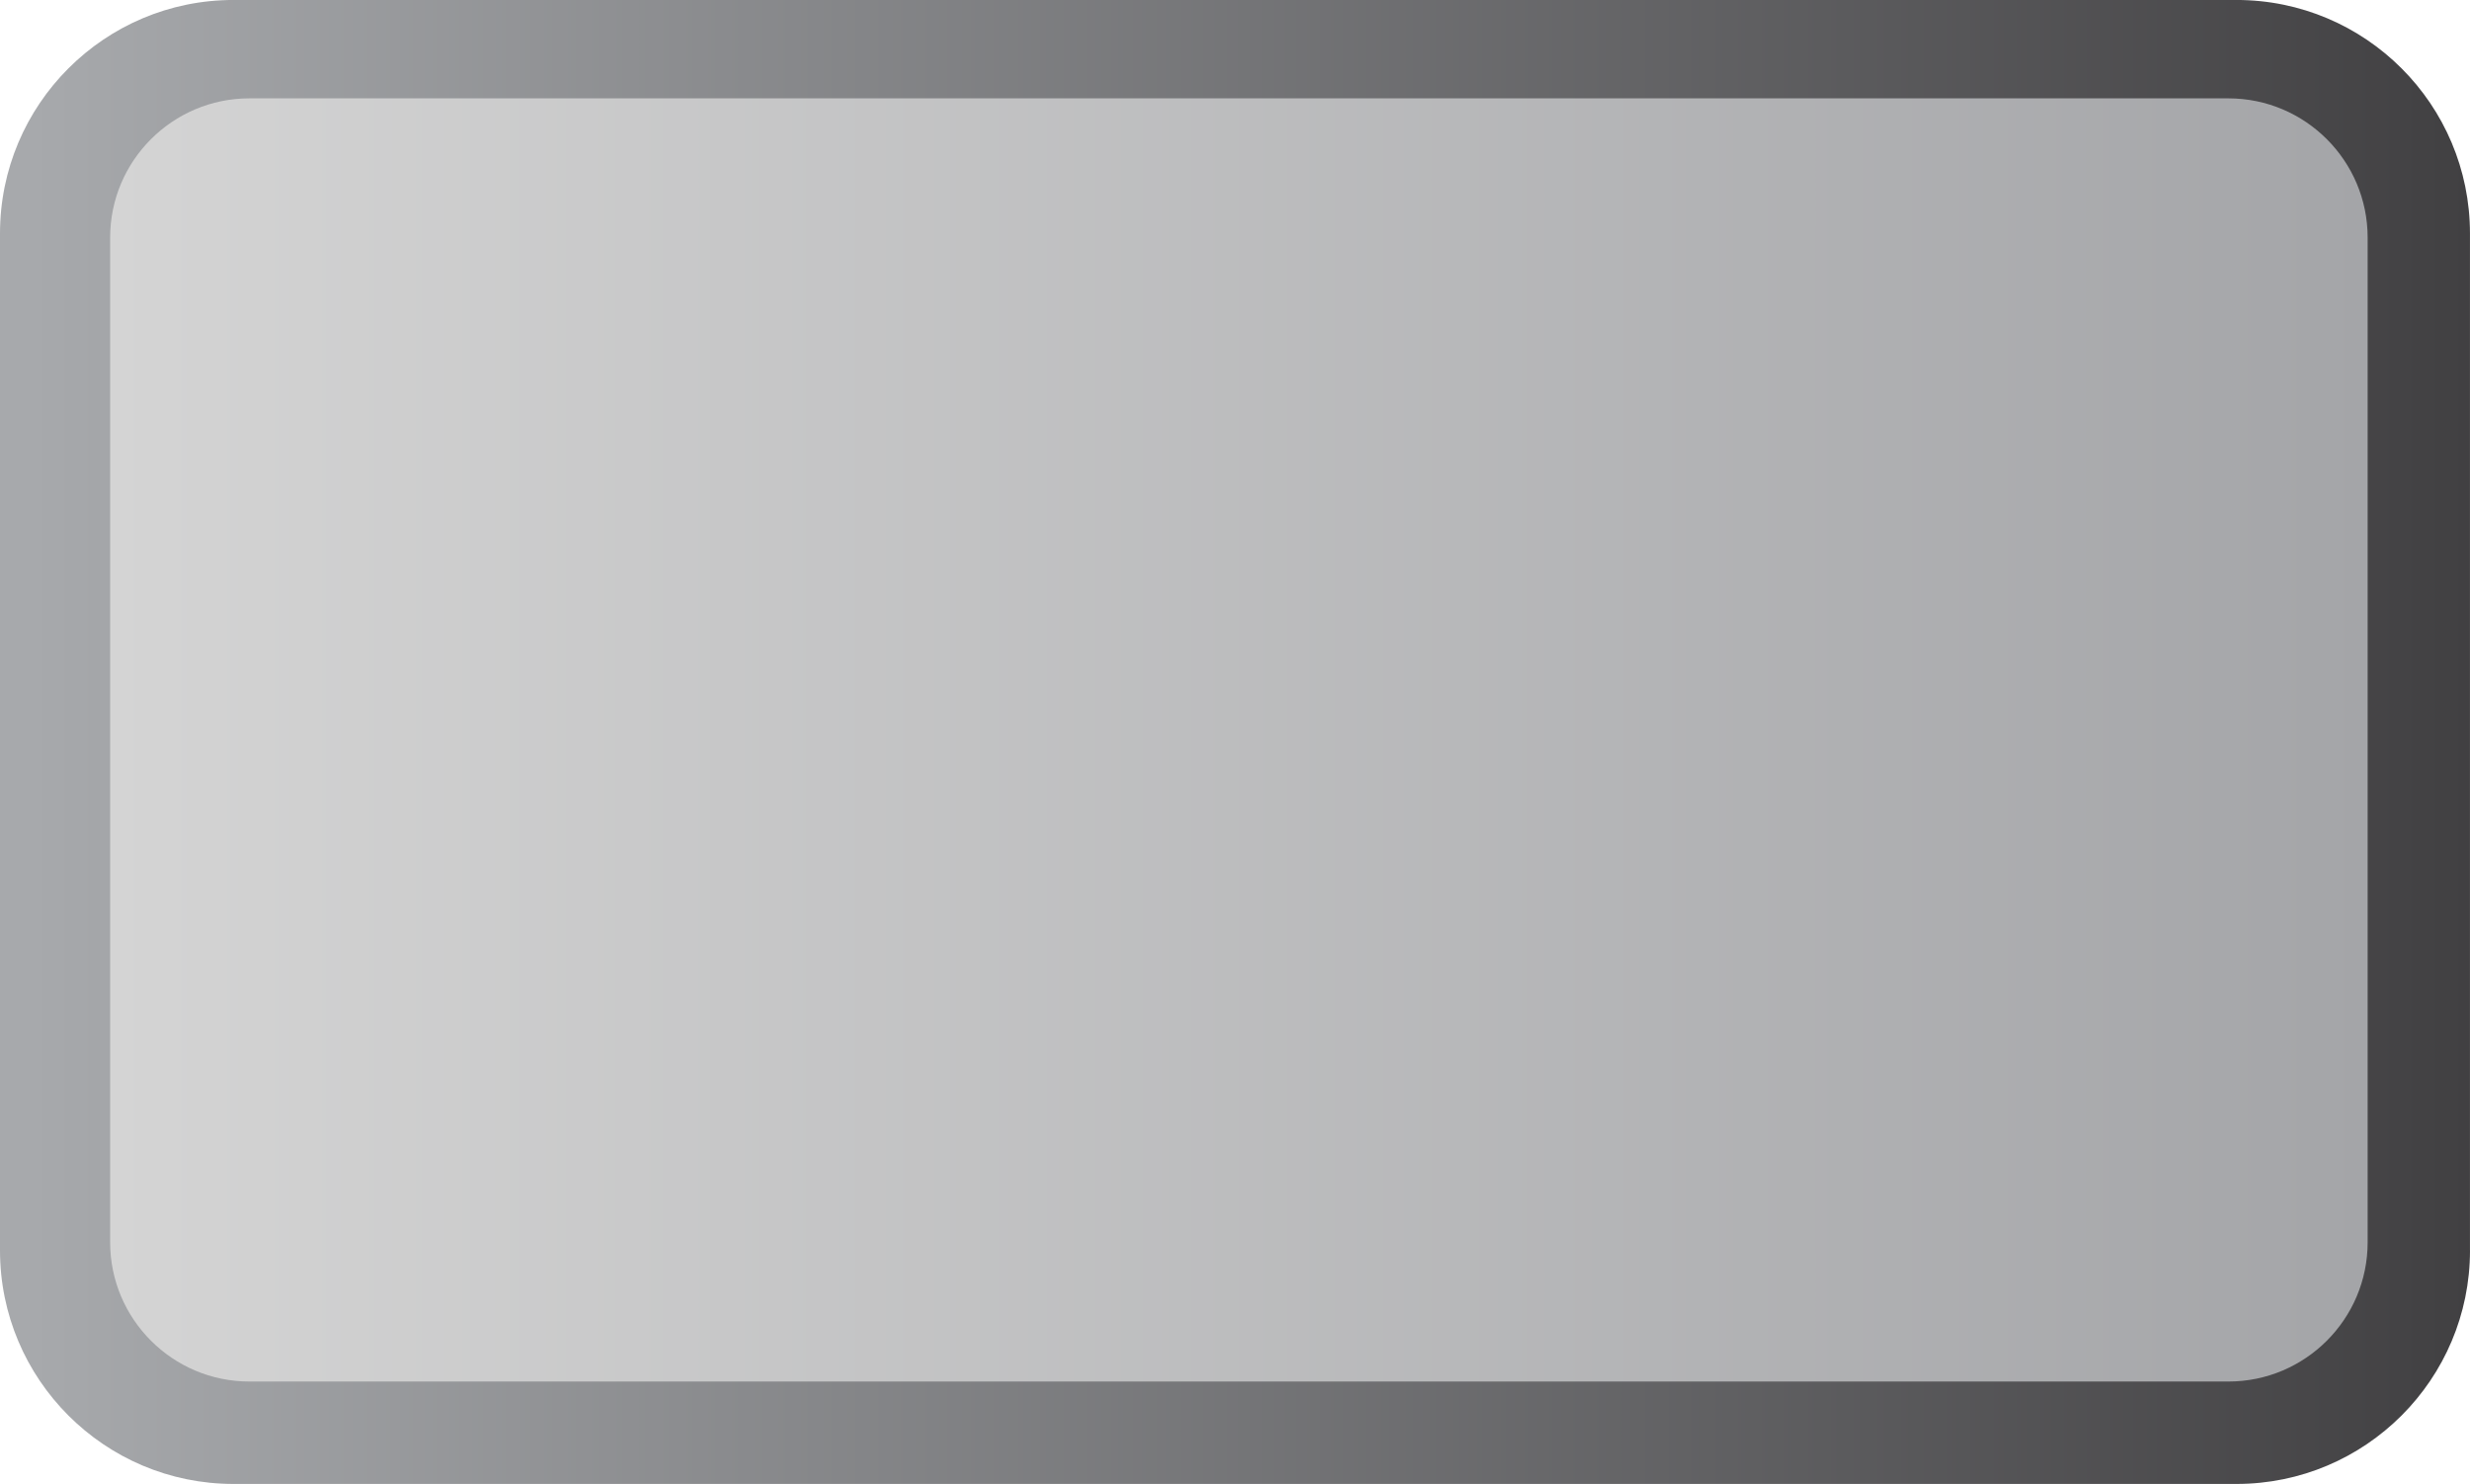 <svg version="1.1" xmlns="http://www.w3.org/2000/svg" xmlns:xlink="http://www.w3.org/1999/xlink" width="82.41" height="49.51" viewBox="0,0,82.41,49.51"><defs><linearGradient x1="203.761" y1="178.737" x2="286.17" y2="178.737" gradientUnits="userSpaceOnUse" id="color-1"><stop offset="0.012" stop-color="#a7a9ac"/><stop offset="1" stop-color="#414042"/></linearGradient><linearGradient x1="207.435" y1="178.671" x2="282.756" y2="178.671" gradientUnits="userSpaceOnUse" id="color-2"><stop offset="0" stop-color="#d4d4d4"/><stop offset="1" stop-color="#a4a5a8"/></linearGradient></defs><g transform="translate(-203.76,-153.982)"><g data-paper-data="{&quot;isPaintingLayer&quot;:true}" fill-rule="nonzero" stroke="none" stroke-width="1" stroke-linecap="butt" stroke-linejoin="miter" stroke-miterlimit="10" stroke-dasharray="" stroke-dashoffset="0" style="mix-blend-mode: normal"><path d="M286.17,195.699c0,4.303 -3.49,7.793 -7.793,7.793h-66.825c-4.303,0 -7.792,-3.49 -7.792,-7.793v-33.926c0,-4.303 3.488,-7.792 7.792,-7.792h66.824c4.305,0 7.793,3.488 7.793,7.792v33.926z" fill="url(#color-1)"/><path d="M282.755,161.909v33.522c0,2.561 -2.082,4.644 -4.645,4.644h-66.031c-2.56,0 -4.644,-2.083 -4.644,-4.644v-33.523c0,-2.561 2.084,-4.644 4.644,-4.644h66.031c2.563,0 4.645,2.084 4.645,4.645z" fill="url(#color-2)"/></g></g></svg>
